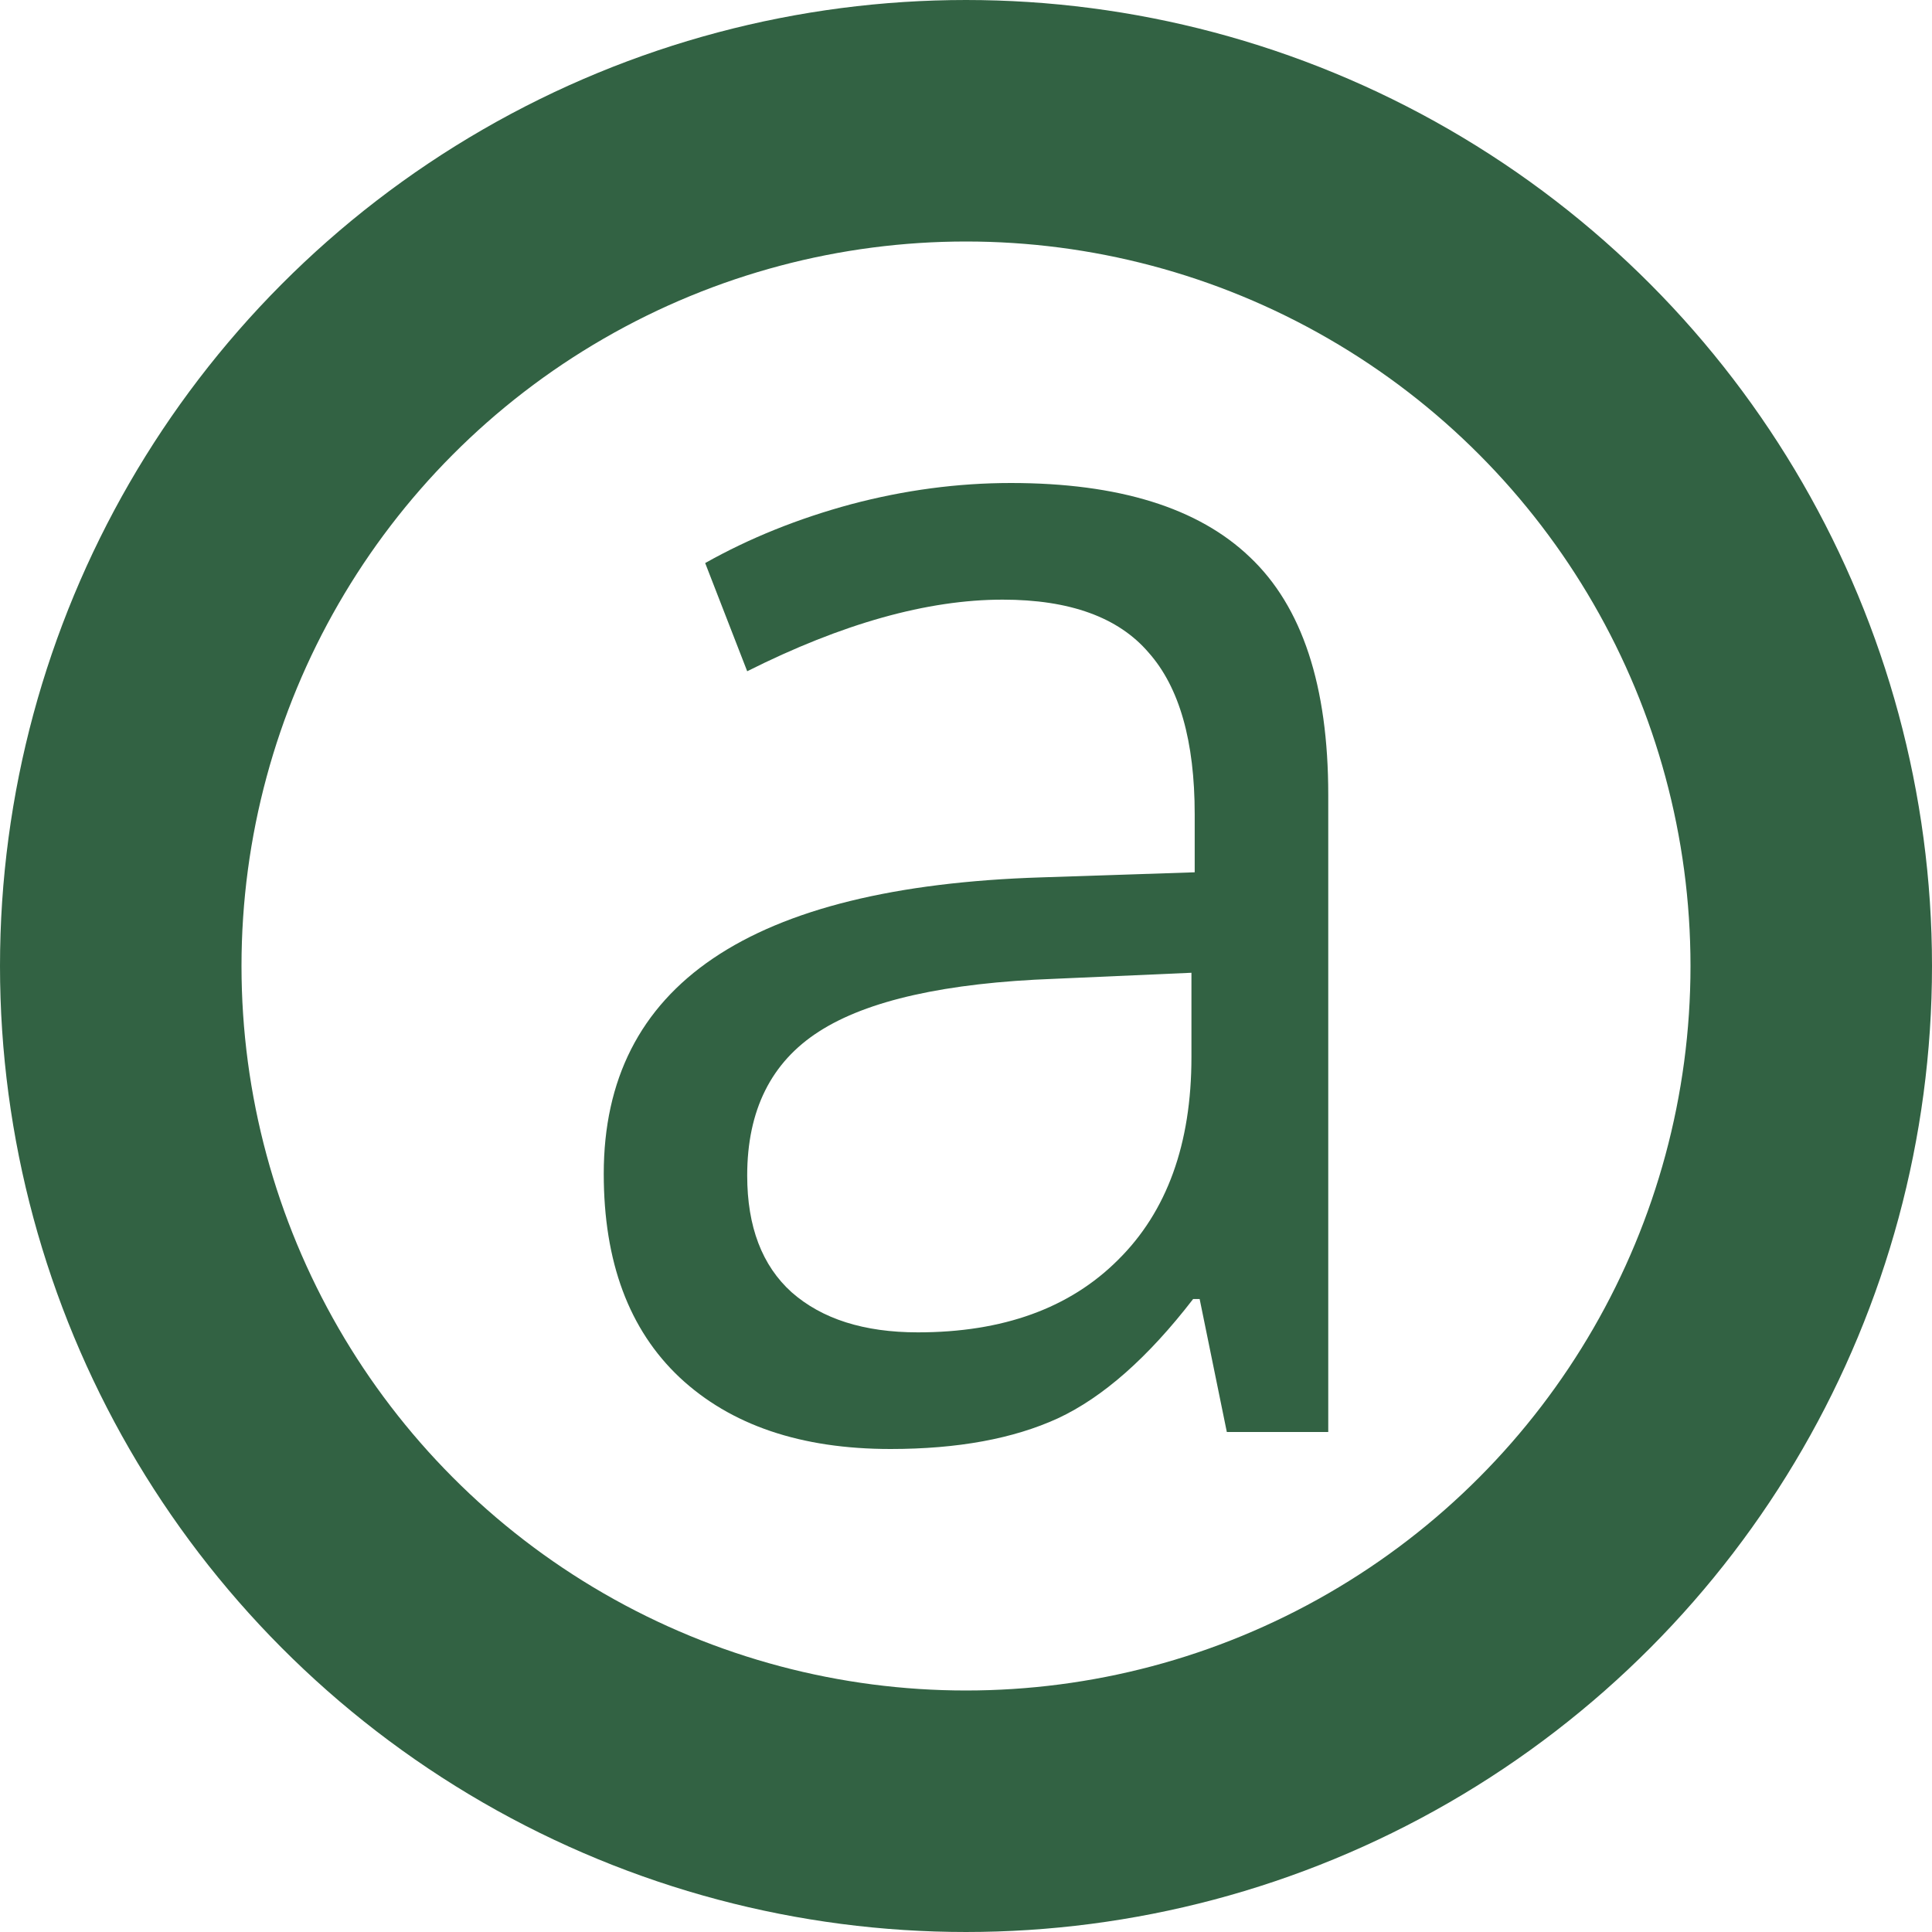 <svg width="16" height="16" viewBox="0 0 16 16" fill="none" xmlns="http://www.w3.org/2000/svg">
<path d="M10.16 11.859L9.935 10.758H9.881C9.507 11.243 9.134 11.572 8.761 11.746C8.392 11.915 7.931 12 7.375 12C6.634 12 6.051 11.803 5.628 11.407C5.209 11.012 5 10.45 5 9.721C5 8.16 6.208 7.342 8.625 7.266L9.894 7.224V6.744C9.894 6.138 9.767 5.691 9.512 5.404C9.262 5.112 8.859 4.966 8.304 4.966C7.68 4.966 6.975 5.164 6.188 5.559L5.84 4.663C6.208 4.456 6.611 4.294 7.048 4.176C7.489 4.059 7.931 4 8.372 4C9.264 4 9.924 4.205 10.351 4.614C10.784 5.023 11 5.679 11 6.582V11.859H10.16ZM7.601 11.034C8.306 11.034 8.859 10.834 9.259 10.434C9.664 10.034 9.867 9.474 9.867 8.755V8.056L8.734 8.106C7.833 8.139 7.182 8.285 6.782 8.543C6.386 8.797 6.188 9.195 6.188 9.735C6.188 10.159 6.311 10.481 6.556 10.702C6.807 10.923 7.155 11.034 7.601 11.034Z" fill="#326243"/>
<circle cx="8" cy="8" r="7" stroke="#326243" stroke-width="2"/>
</svg>
